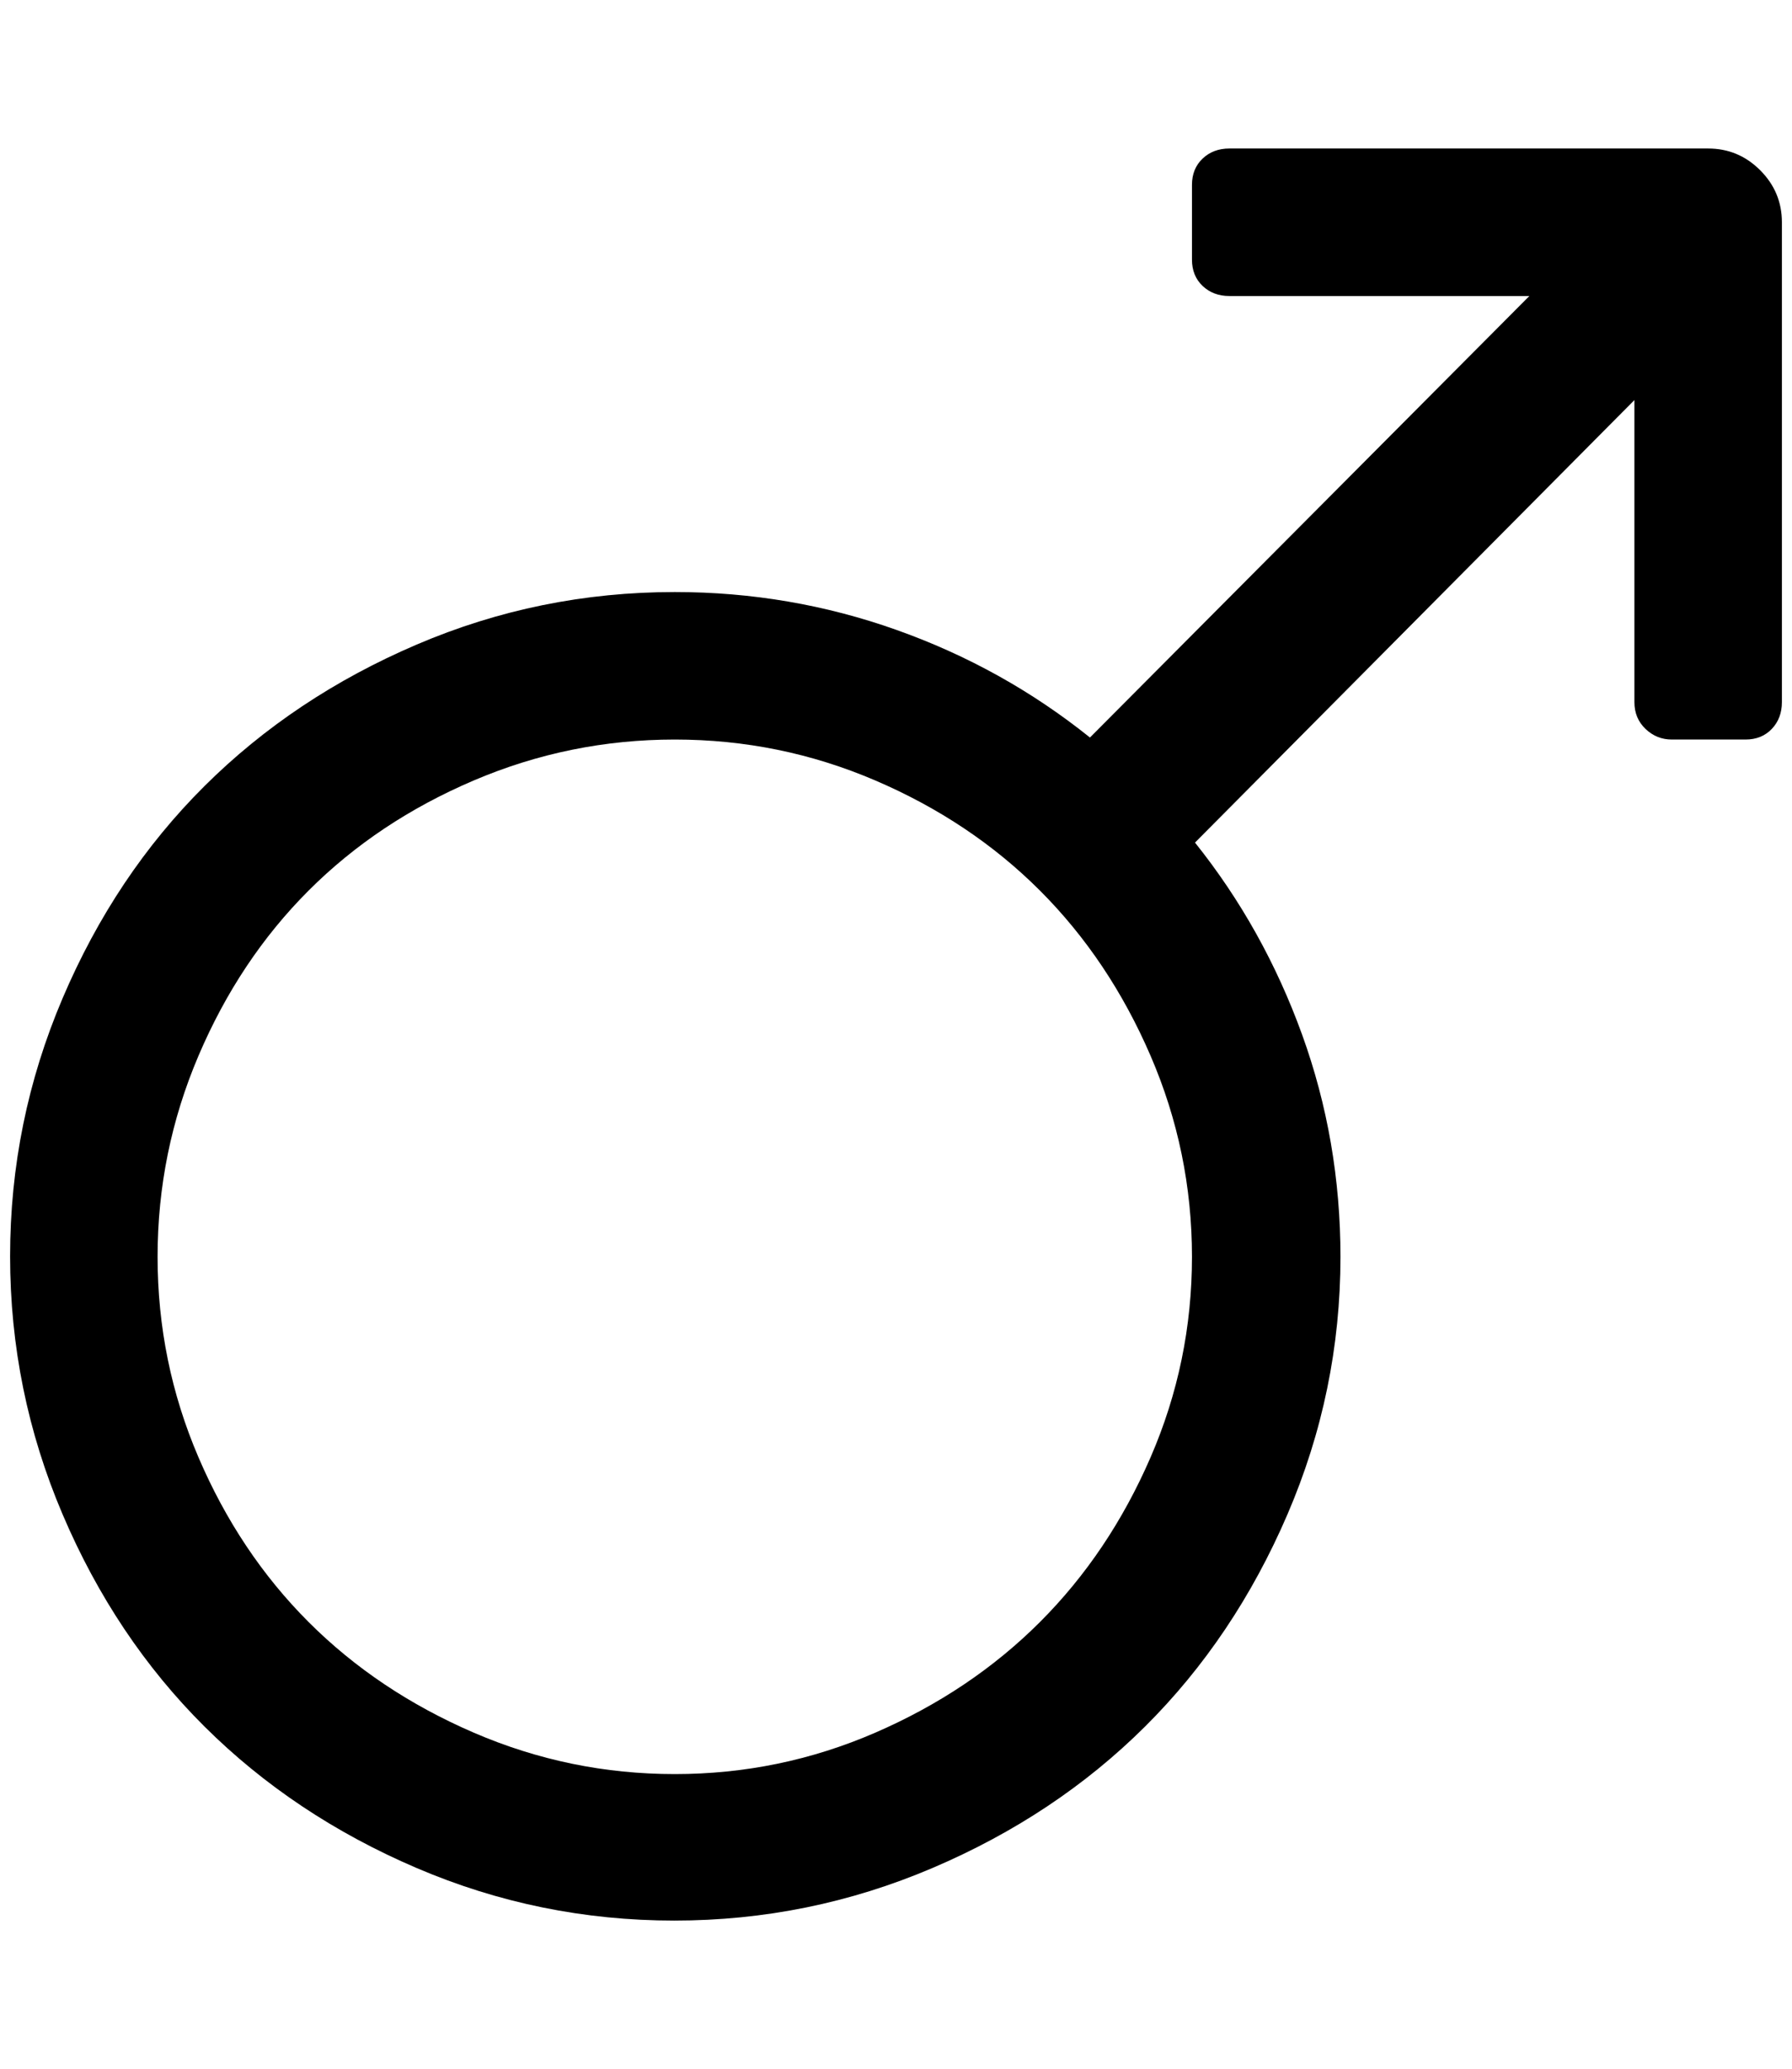 <?xml version="1.0" standalone="no"?>
<!DOCTYPE svg PUBLIC "-//W3C//DTD SVG 1.1//EN" "http://www.w3.org/Graphics/SVG/1.1/DTD/svg11.dtd" >
<svg xmlns="http://www.w3.org/2000/svg" xmlns:xlink="http://www.w3.org/1999/xlink" version="1.1" viewBox="-10 0 1774 2048">
   <path fill="currentColor"
d="M1681 147q30 0 51.5 21.5t21.5 51.5v475q0 16 -10 26.5t-26 10.5h-73q-15 0 -26 -10.5t-11 -26.5v-299l-435 438q68 85 106 190t38 220q0 133 -52.5 255t-141 210t-210.5 140t-255.5 52t-255 -52t-210 -140t-140.5 -210t-52 -255.5t52 -255.5t140.5 -210t210 -140
t255.5 -52q114 0 219.5 37.5t191.5 106.5l435 -437h-297q-16 0 -26.5 -10t-10.5 -26v-74q0 -16 10.5 -26t26.5 -10h474zM658 1756q104 0 198.5 -41t163 -109.5t109.5 -163t41 -198.5t-41 -199t-109.5 -163.5t-163 -109t-198.5 -40.5t-199 40.5t-163.5 109t-109 163.5
t-40.5 199t40.5 198.5t109 163t163.5 109.5t199 41z" />
</svg>
